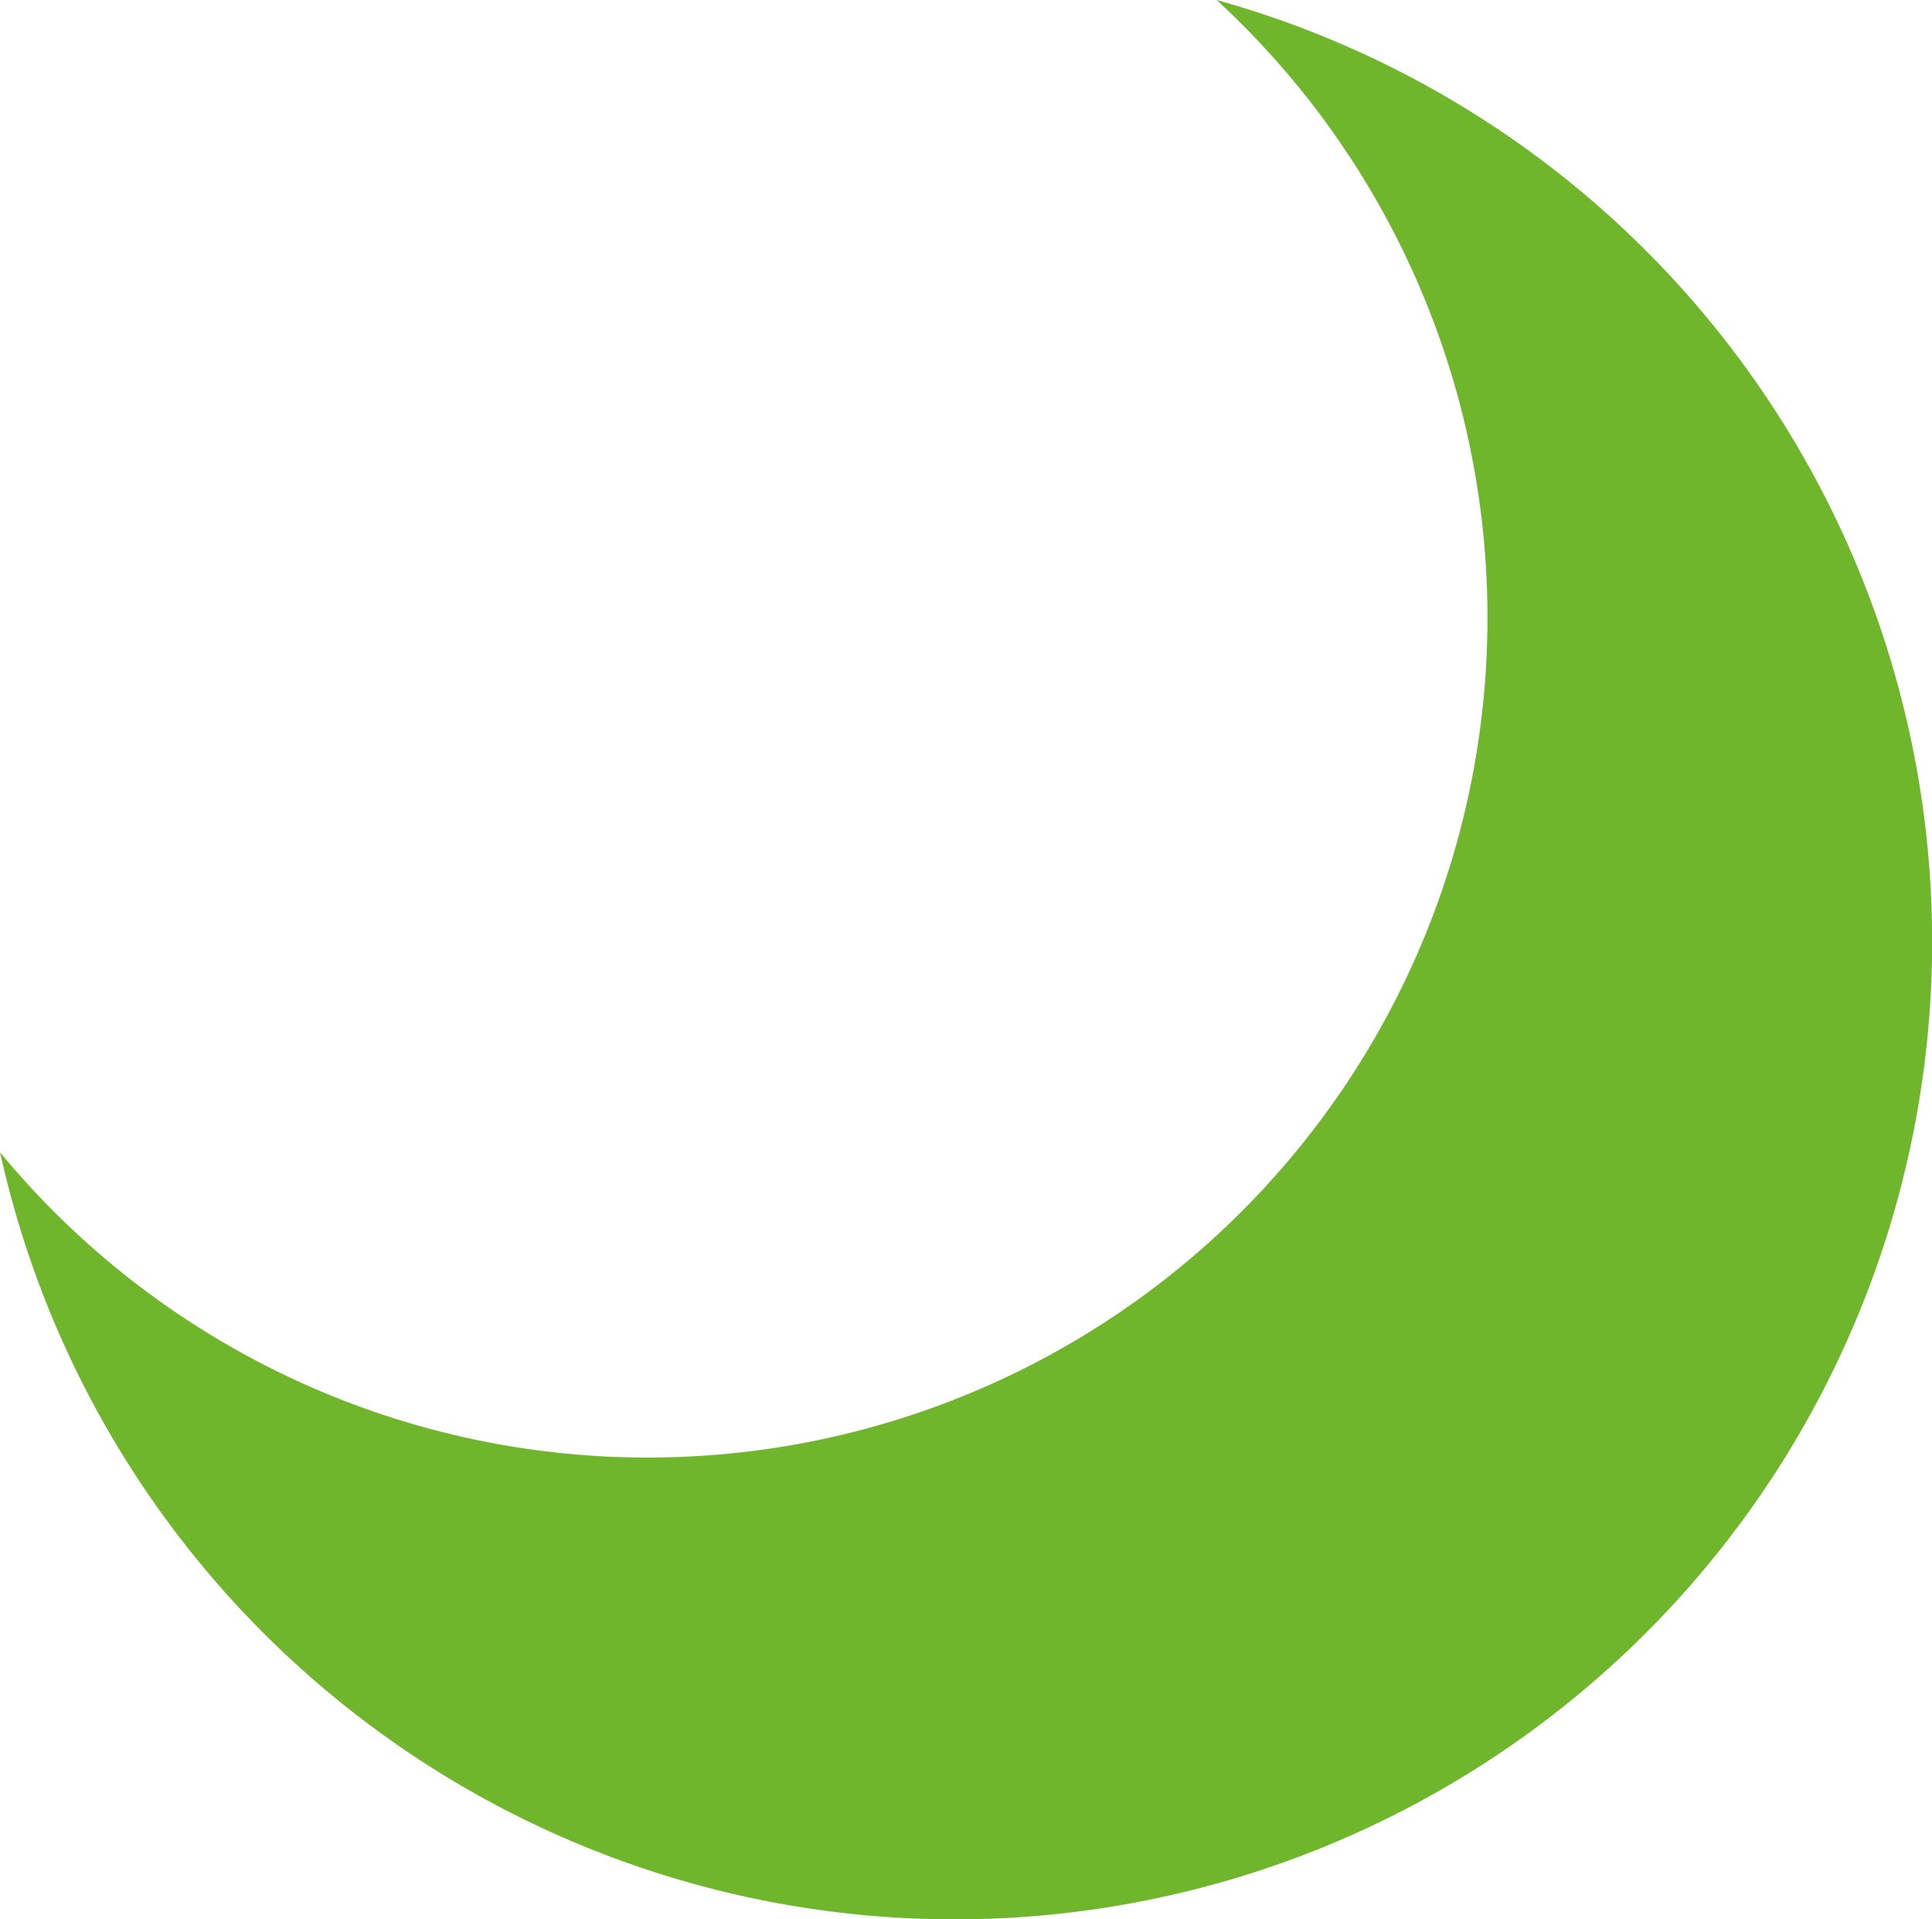 <svg xmlns="http://www.w3.org/2000/svg" width="16.82" height="16.708" viewBox="0 0 16.82 16.708"><path d="M2328.24,1623.071a7.311,7.311,0,1,1-10.591,10.032,8.51,8.51,0,1,0,10.591-10.032Z" transform="translate(-2317.648 -1623.071)" fill="#70b62d"/></svg>